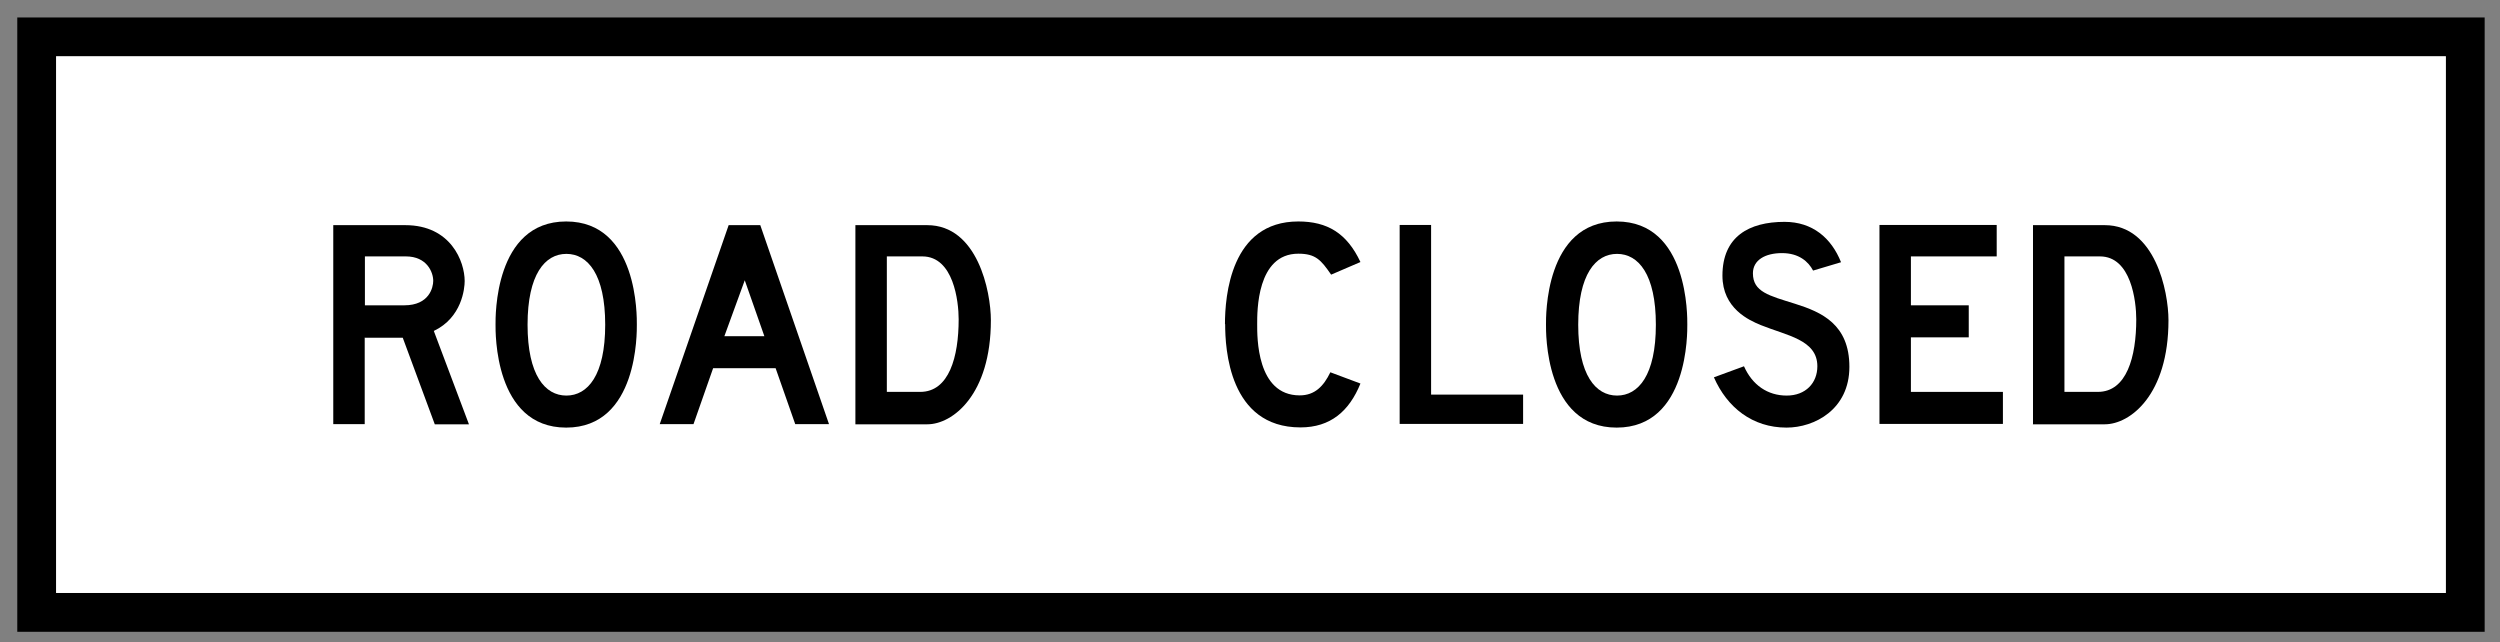<?xml version="1.0" encoding="UTF-8"?>
<svg id="Layer_1" xmlns="http://www.w3.org/2000/svg" width="128.8" height="33.09" version="1.1" viewBox="0 0 128.8 33.09">
  <rect x="0" y="0" width="128.8" height="33.09" fill="#808080" stroke="none"/>
  <!-- Generator: Adobe Illustrator 29.4.0, SVG Export Plug-In . SVG Version: 2.1.0 Build 152)  -->
  <defs>
    <style>
      .st0 {
        fill: #fff;
      }
    </style>
  </defs>
  <path d="M.89.9v31.65h127.12V.9H.89ZM126.01,30.55H2.89V2.9h123.12v27.65Z"/>
  <rect class="st0" x="2.89" y="2.9" width="123.12" height="27.65"/>
  <g>
    <path d="M18.79,17.39v4.46h-1.62v-10.25h3.71c2.35,0,3.06,1.88,3.06,2.88,0,.38-.14,1.88-1.59,2.57l1.81,4.81h-1.76l-1.65-4.46h-1.94ZM20.83,15.73c1.29,0,1.49-.93,1.49-1.26,0-.45-.33-1.26-1.41-1.26h-2.11v2.52h2.04Z"/>
    <path d="M32.81,16.72c0,.37.08,5.31-3.64,5.31s-3.64-4.94-3.64-5.31-.08-5.31,3.64-5.31,3.64,4.94,3.64,5.31ZM29.18,20.38c1.1,0,2-1.05,2-3.65s-.9-3.65-2-3.65-2,1.05-2,3.65.9,3.65,2,3.65Z"/>
    <path d="M39.96,18.97h-3.22l-1.01,2.88h-1.74l3.55-10.25h1.63l3.54,10.25h-1.74l-1.01-2.88ZM37.32,17.32h2.06l-1.01-2.88-1.05,2.88Z"/>
    <path d="M44.07,21.85v-10.25h3.7c2.59,0,3.28,3.41,3.28,4.9,0,3.85-1.98,5.36-3.27,5.36h-3.71ZM47.53,13.21h-1.84v6.98h1.72c1.49,0,1.98-1.81,1.98-3.74,0-.92-.26-3.24-1.87-3.24Z"/>
    <path d="M63.11,16.7c0-1.44.29-5.29,3.78-5.29,1.49,0,2.5.6,3.2,2.09l-1.51.65c-.52-.75-.79-1.08-1.69-1.08-2.15,0-2.12,2.99-2.12,3.63s-.04,3.67,2.19,3.67c.78,0,1.23-.47,1.58-1.19l1.55.58c-.58,1.43-1.55,2.26-3.09,2.26-3.69,0-3.88-4.08-3.88-5.32Z"/>
    <path d="M72.11,11.59h1.62v8.74h4.74v1.51h-6.36v-10.25Z"/>
    <path d="M86.93,16.72c0,.37.08,5.31-3.64,5.31s-3.64-4.94-3.64-5.31-.08-5.31,3.64-5.31,3.64,4.94,3.64,5.31ZM83.31,20.38c1.1,0,2-1.05,2-3.65s-.9-3.65-2-3.65-2,1.05-2,3.65.9,3.65,2,3.65Z"/>
    <path d="M88.3,19.44l1.55-.57c.43.97,1.22,1.51,2.2,1.51s1.58-.65,1.58-1.51c0-1.37-1.58-1.58-2.91-2.12-.61-.25-1.98-.86-1.98-2.55,0-2.01,1.37-2.77,3.2-2.77,1.44,0,2.41.83,2.91,2.08l-1.44.43c-.24-.46-.73-.9-1.6-.9s-1.5.36-1.5,1.04c0,.96.83,1.15,2.17,1.57,1.37.43,2.8,1.06,2.8,3.25s-1.79,3.13-3.24,3.13c-1.76,0-3.06-1.04-3.74-2.59Z"/>
    <path d="M96.83,11.59h6.04v1.62h-4.42v2.52h2.98v1.65h-2.98v2.81h4.74v1.65h-6.36v-10.25Z"/>
    <path d="M104.74,21.85v-10.25h3.7c2.59,0,3.28,3.41,3.28,4.9,0,3.85-1.98,5.36-3.28,5.36h-3.71ZM108.2,13.21h-1.84v6.98h1.72c1.49,0,1.98-1.81,1.98-3.74,0-.92-.26-3.24-1.87-3.24Z"/>
  </g>
</svg>